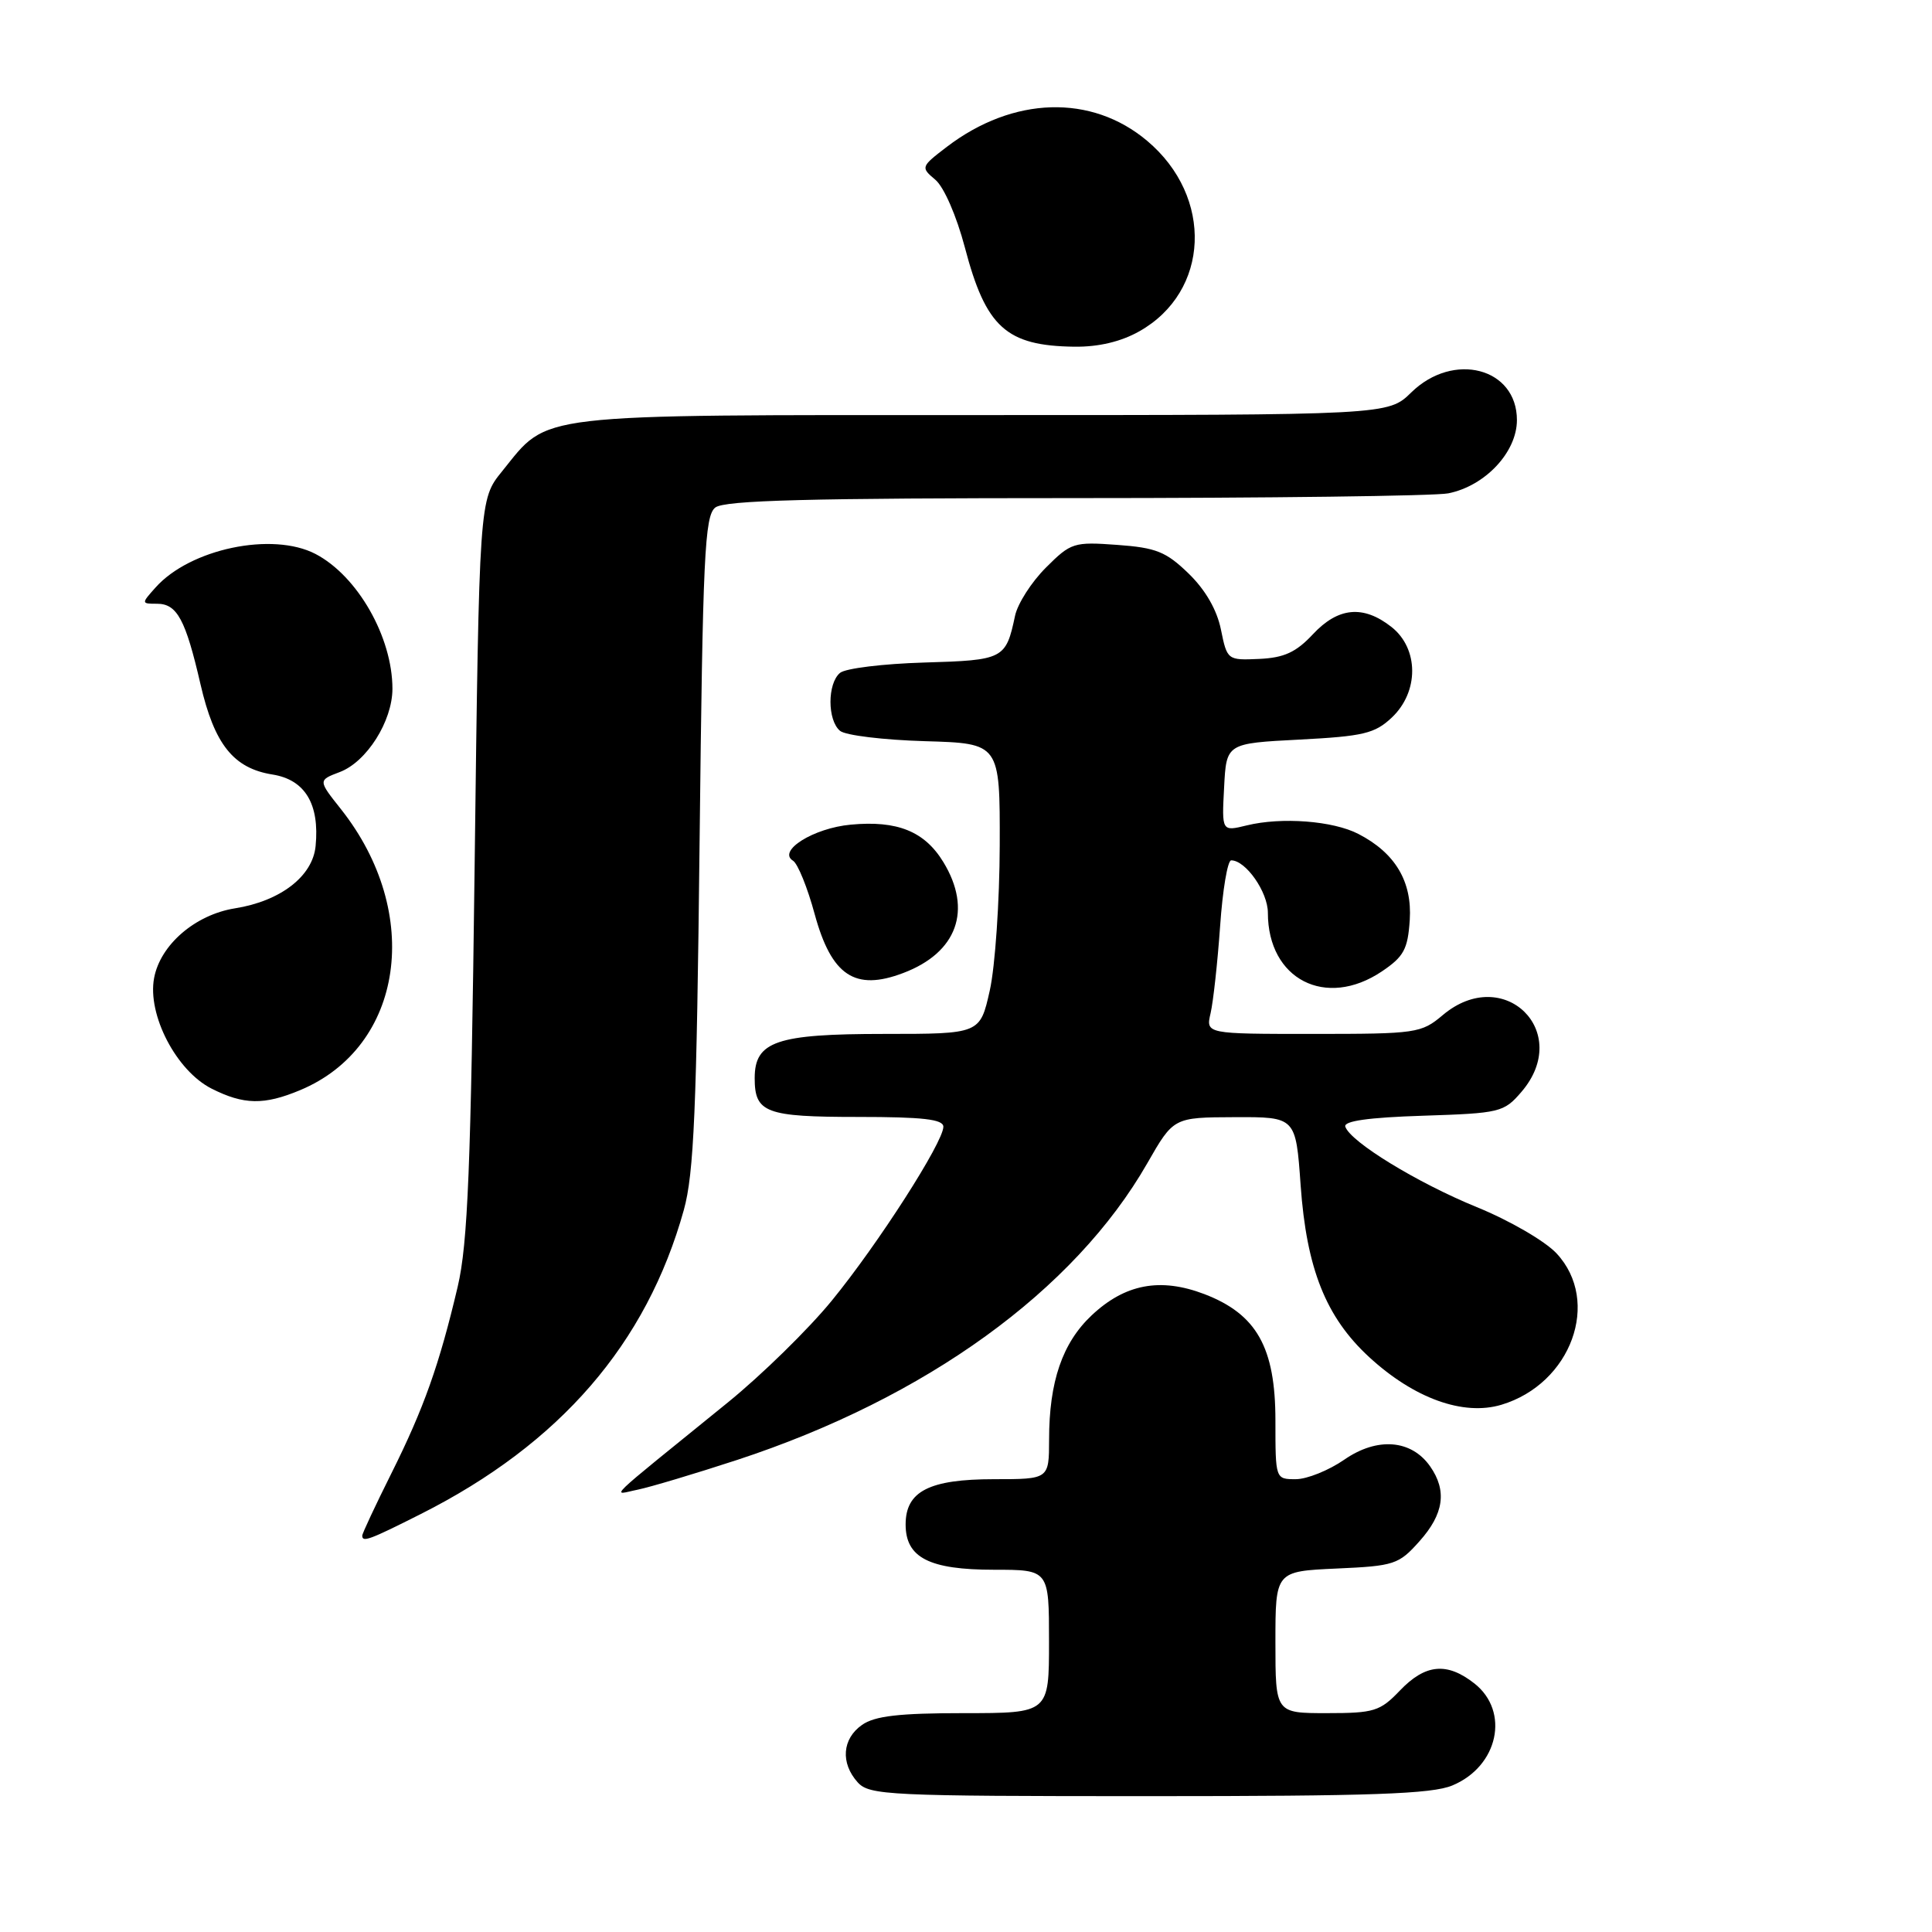 <?xml version="1.0" encoding="UTF-8" standalone="no"?>
<!DOCTYPE svg PUBLIC "-//W3C//DTD SVG 1.1//EN" "http://www.w3.org/Graphics/SVG/1.1/DTD/svg11.dtd" >
<svg xmlns="http://www.w3.org/2000/svg" xmlns:xlink="http://www.w3.org/1999/xlink" version="1.1" viewBox="0 0 256 256">
 <g >
 <path fill="currentColor"
d=" M 192.45 236.58 C 198.53 234.05 200.09 226.79 195.37 223.07 C 191.73 220.21 188.87 220.48 185.50 224.00 C 182.86 226.76 182.08 227.00 175.81 227.00 C 169.00 227.00 169.00 227.00 169.00 217.61 C 169.00 208.21 169.00 208.21 177.09 207.84 C 184.76 207.50 185.34 207.31 188.09 204.22 C 191.32 200.61 191.76 197.53 189.50 194.30 C 187.01 190.75 182.49 190.39 178.13 193.41 C 176.08 194.83 173.18 196.00 171.70 196.00 C 169.00 196.00 169.00 196.00 169.00 188.23 C 169.00 178.54 166.52 174.13 159.57 171.47 C 153.74 169.25 149.06 170.13 144.64 174.30 C 140.77 177.95 139.01 183.08 139.01 190.75 C 139.00 196.00 139.00 196.00 131.72 196.00 C 123.12 196.00 120.00 197.60 120.00 202.00 C 120.00 206.40 123.12 208.00 131.72 208.00 C 139.00 208.00 139.00 208.00 139.00 217.50 C 139.00 227.00 139.00 227.00 127.72 227.00 C 119.13 227.00 115.92 227.37 114.22 228.56 C 111.59 230.40 111.35 233.62 113.65 236.17 C 115.20 237.88 117.73 238.00 152.19 238.00 C 181.72 238.00 189.74 237.72 192.45 236.58 Z  M 55.77 200.61 C 74.21 191.31 85.67 178.06 90.61 160.33 C 91.95 155.51 92.31 147.05 92.70 111.50 C 93.12 73.60 93.37 68.35 94.78 67.25 C 96.01 66.29 107.14 66.00 142.57 66.00 C 167.97 66.00 190.17 65.72 191.91 65.37 C 196.80 64.39 201.00 59.91 201.00 55.66 C 201.00 48.74 192.58 46.54 187.00 52.00 C 183.93 55.00 183.93 55.00 130.20 55.00 C 69.92 55.00 72.83 54.66 66.53 62.45 C 63.50 66.18 63.50 66.18 62.89 114.84 C 62.39 154.84 61.99 164.74 60.65 170.48 C 58.22 180.81 56.16 186.62 51.86 195.23 C 49.74 199.48 48.00 203.19 48.00 203.48 C 48.00 204.40 48.93 204.06 55.77 200.61 Z  M 97.67 193.45 C 122.69 185.24 142.35 171.02 152.02 154.14 C 155.50 148.06 155.50 148.06 163.60 148.03 C 171.70 148.00 171.70 148.00 172.34 157.05 C 173.13 168.12 175.68 174.53 181.42 179.82 C 187.36 185.29 193.89 187.65 198.94 186.14 C 208.20 183.36 212.18 172.44 206.25 166.08 C 204.73 164.45 200.01 161.71 195.68 159.95 C 187.78 156.72 178.94 151.31 178.26 149.29 C 178.01 148.54 181.35 148.07 188.54 147.84 C 198.76 147.51 199.27 147.39 201.59 144.69 C 208.44 136.72 199.25 127.71 191.18 134.50 C 188.32 136.91 187.70 137.00 173.99 137.00 C 159.77 137.00 159.77 137.00 160.41 134.25 C 160.76 132.74 161.33 127.56 161.67 122.75 C 162.00 117.94 162.66 114.00 163.14 114.00 C 165.07 114.00 168.00 118.19 168.00 120.95 C 168.00 129.77 175.67 133.71 183.10 128.72 C 186.01 126.76 186.54 125.79 186.80 121.91 C 187.13 116.81 184.88 113.02 179.99 110.50 C 176.63 108.76 169.81 108.24 165.20 109.37 C 161.89 110.18 161.89 110.18 162.20 104.34 C 162.50 98.50 162.50 98.50 172.17 98.00 C 180.66 97.56 182.17 97.20 184.42 95.08 C 188.04 91.67 188.02 85.94 184.37 83.07 C 180.64 80.14 177.31 80.45 173.95 84.06 C 171.73 86.43 170.15 87.16 166.85 87.31 C 162.65 87.50 162.60 87.46 161.78 83.42 C 161.25 80.80 159.72 78.15 157.49 75.99 C 154.51 73.10 153.18 72.57 148.03 72.20 C 142.28 71.78 141.90 71.90 138.58 75.22 C 136.67 77.13 134.84 79.99 134.50 81.59 C 133.28 87.34 133.00 87.48 122.45 87.79 C 117.04 87.95 112.02 88.56 111.31 89.16 C 109.62 90.56 109.62 95.44 111.31 96.84 C 112.02 97.44 117.09 98.05 122.56 98.21 C 132.50 98.50 132.50 98.50 132.47 112.00 C 132.45 119.42 131.86 128.09 131.15 131.25 C 129.86 137.00 129.86 137.00 117.15 137.00 C 102.88 137.00 100.00 137.98 100.00 142.86 C 100.00 147.45 101.45 148.00 113.70 148.00 C 122.29 148.00 125.00 148.31 125.00 149.30 C 125.00 151.35 116.34 164.86 110.21 172.35 C 107.13 176.12 100.92 182.20 96.42 185.85 C 79.59 199.51 81.08 198.07 84.50 197.39 C 86.15 197.05 92.08 195.28 97.67 193.45 Z  M 39.77 144.45 C 53.51 138.71 56.08 121.00 45.18 107.22 C 42.14 103.39 42.14 103.39 45.02 102.30 C 48.59 100.95 51.99 95.57 52.00 91.27 C 52.00 84.42 47.38 76.31 41.80 73.40 C 36.08 70.43 25.16 72.72 20.60 77.86 C 18.71 79.97 18.72 80.00 20.81 80.00 C 23.46 80.00 24.59 82.08 26.57 90.68 C 28.41 98.64 30.94 101.81 36.12 102.63 C 40.42 103.32 42.36 106.54 41.82 112.10 C 41.44 116.10 37.18 119.40 31.13 120.36 C 25.87 121.20 21.24 125.19 20.42 129.59 C 19.50 134.46 23.37 141.89 28.04 144.25 C 32.30 146.40 34.99 146.45 39.77 144.45 Z  M 119.68 128.93 C 126.83 126.23 128.87 120.58 125.00 114.23 C 122.52 110.16 118.90 108.69 112.74 109.27 C 107.80 109.72 102.97 112.75 105.08 114.05 C 105.71 114.44 107.00 117.62 107.95 121.13 C 110.18 129.29 113.29 131.36 119.68 128.93 Z  M 150.95 43.91 C 160.31 38.65 160.84 26.09 152.00 18.66 C 144.63 12.45 134.25 12.76 125.47 19.45 C 122.01 22.10 121.98 22.17 123.94 23.82 C 125.08 24.78 126.75 28.62 127.85 32.79 C 130.63 43.38 133.33 45.82 142.36 45.94 C 145.54 45.98 148.52 45.28 150.95 43.91 Z "/>
</g>
</svg>